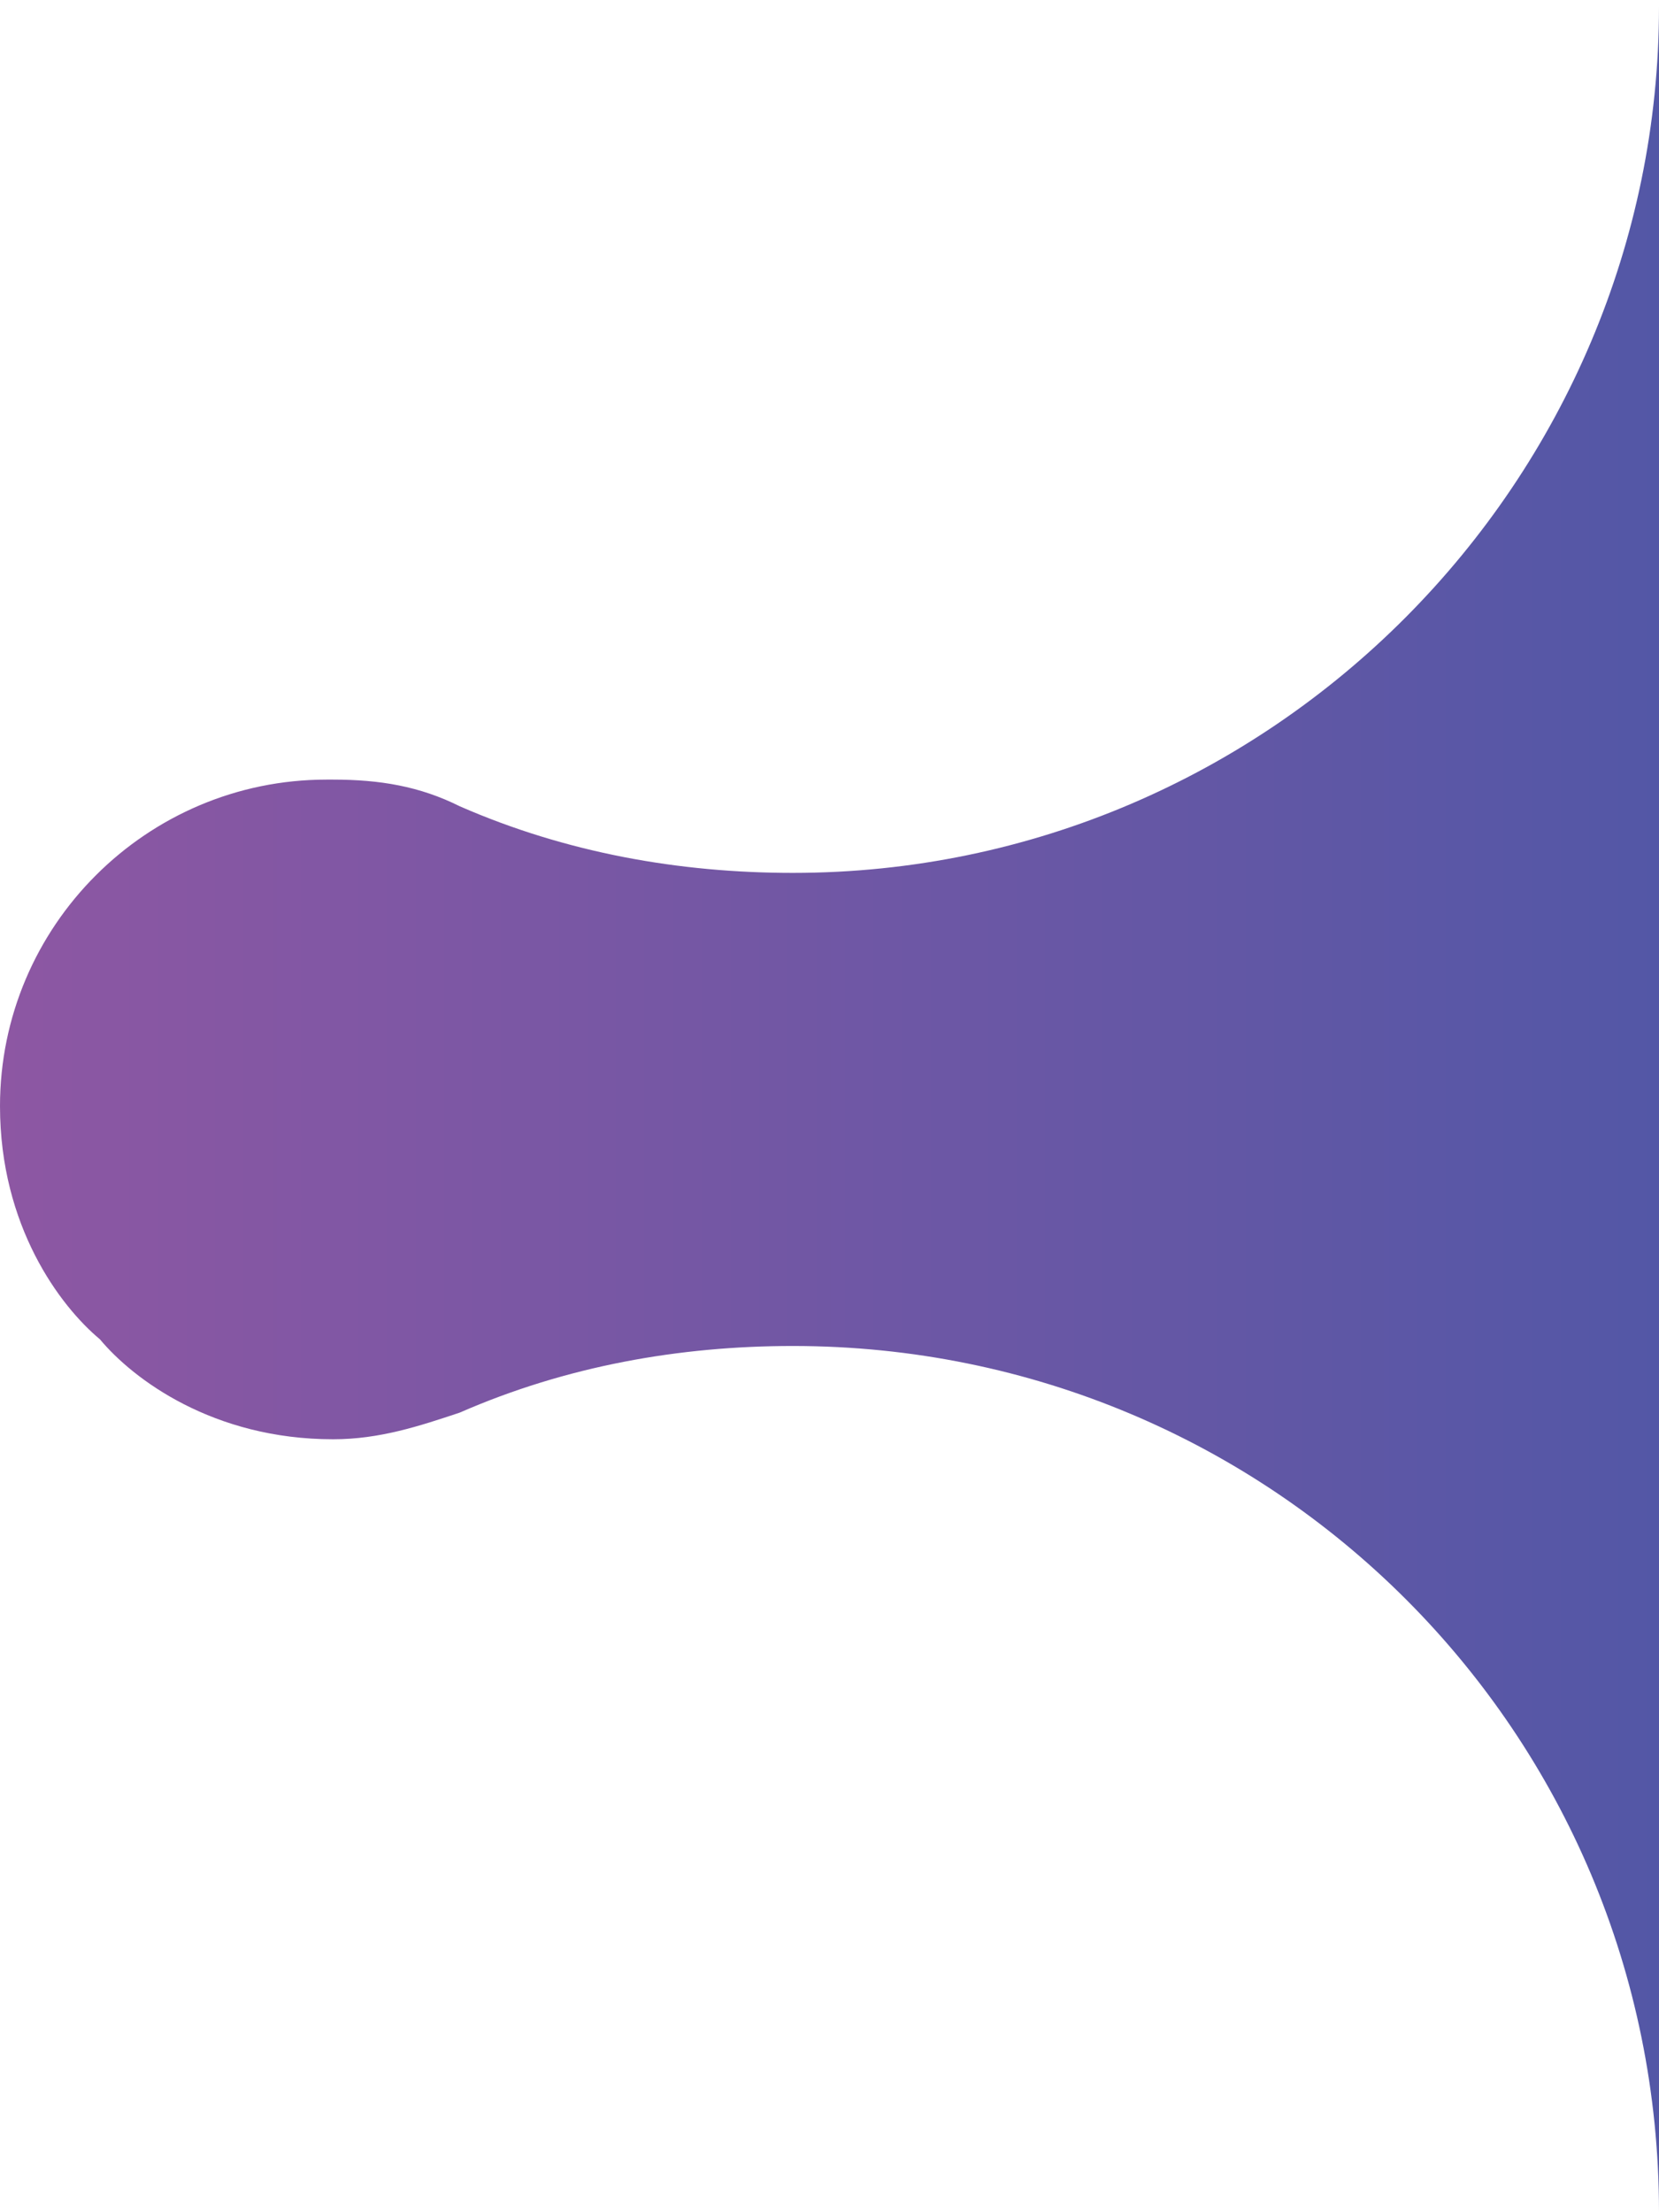<?xml version="1.0" encoding="utf-8"?>
<!-- Generator: Adobe Illustrator 27.0.0, SVG Export Plug-In . SVG Version: 6.00 Build 0)  -->
<svg version="1.1" id="Layer_1" xmlns="http://www.w3.org/2000/svg" xmlns:xlink="http://www.w3.org/1999/xlink" x="0px" y="0px"
	 viewBox="0 0 24.9 33.2" style="enable-background:new 0 0 24.9 33.2;" xml:space="preserve">
<style type="text/css">
	.st0{fill:url(#SVGID_1_);}
</style>
<linearGradient id="SVGID_1_" gradientUnits="userSpaceOnUse" x1="24.932" y1="16.611" x2="-1.404706e-04" y2="16.611">
	<stop  offset="0" style="stop-color:#5357A6"/>
	<stop  offset="1" style="stop-color:#8D57A3"/>
</linearGradient>
<path class="st0" d="M24.9,33.2c0-7.2-5.8-13-13-13c-1.7,0-3.4,0.3-5,1c-0.6,0.2-1.2,0.4-1.9,0.4c-1.8,0-3-0.9-3.5-1.5
	C0.9,19.6,0,18.4,0,16.6c0-2.7,2.2-4.9,4.9-4.9l0.1,0c0.7,0,1.3,0.1,1.9,0.4c1.6,0.7,3.3,1,5,1c7.2,0,13-5.9,13-13V33.2z"/>
</svg>

